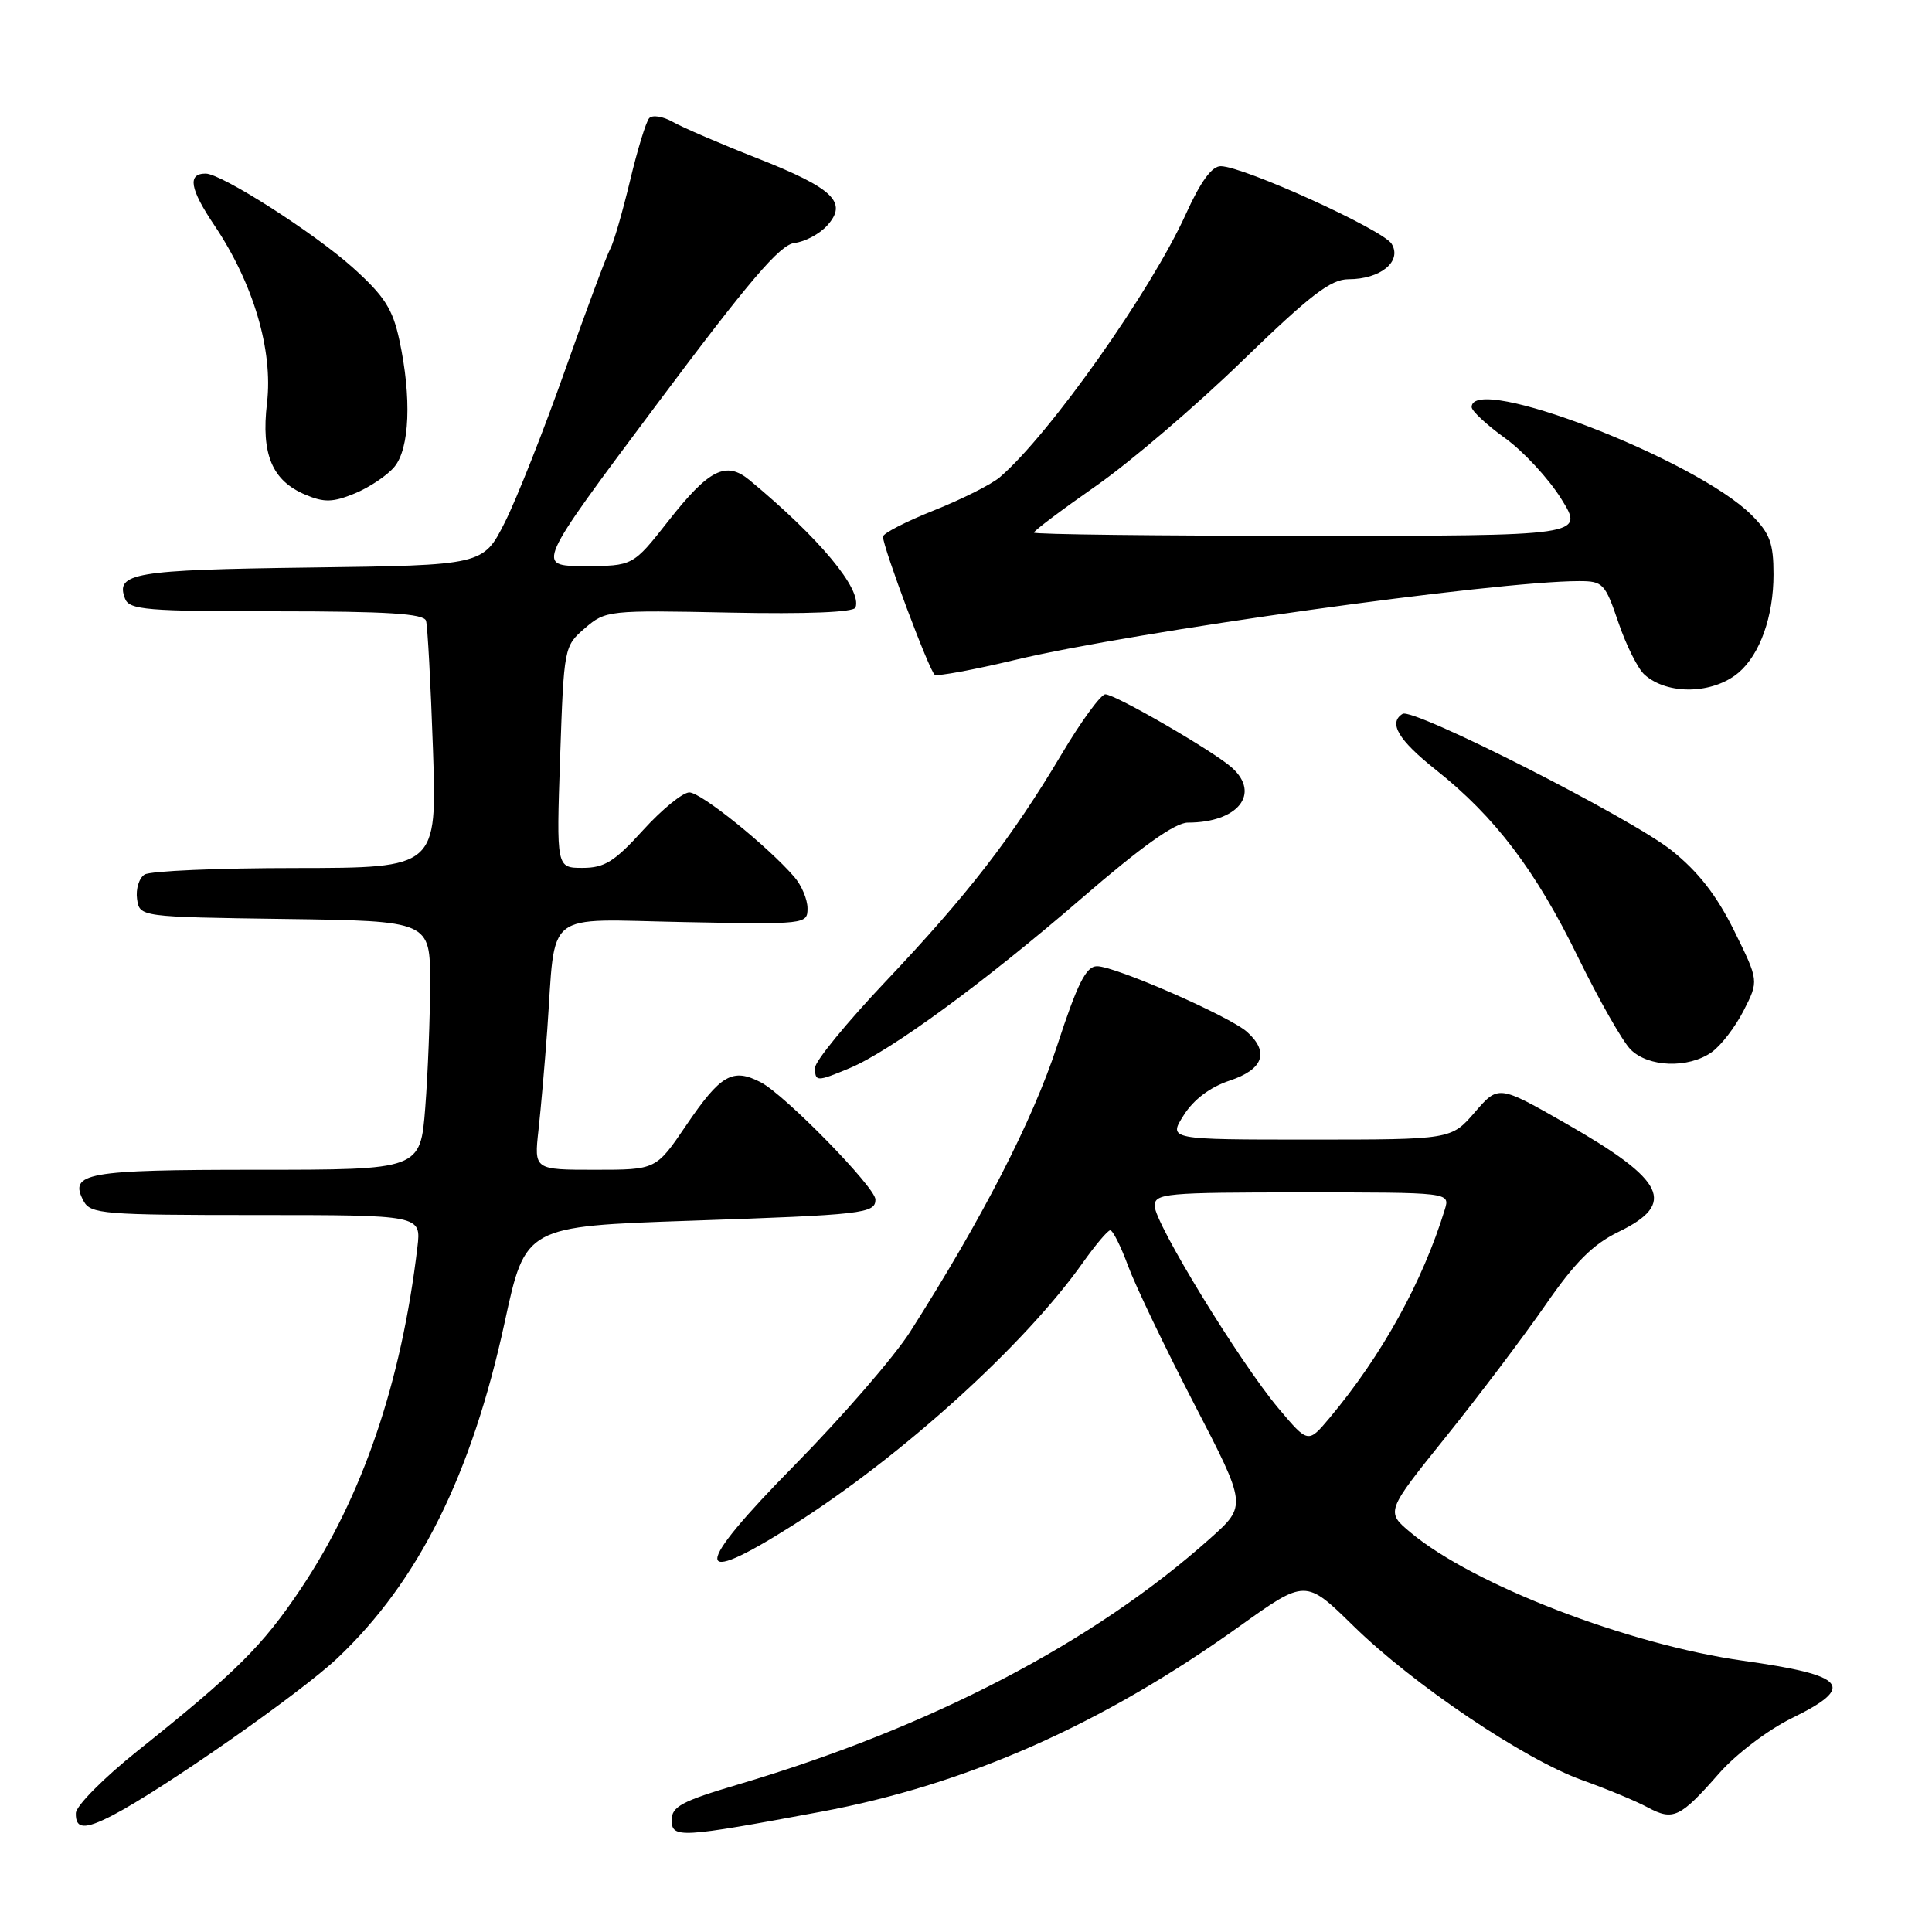 <?xml version="1.0" encoding="UTF-8" standalone="no"?>
<!DOCTYPE svg PUBLIC "-//W3C//DTD SVG 1.1//EN" "http://www.w3.org/Graphics/SVG/1.1/DTD/svg11.dtd" >
<svg xmlns="http://www.w3.org/2000/svg" xmlns:xlink="http://www.w3.org/1999/xlink" version="1.1" viewBox="0 0 256 256">
 <g >
 <path fill="currentColor"
d=" M 108.76 240.07 C 128.08 236.47 146.01 228.53 164.20 215.52 C 172.99 209.23 172.99 209.23 179.32 215.43 C 187.24 223.20 201.97 233.13 209.65 235.88 C 212.87 237.03 216.78 238.65 218.33 239.49 C 221.72 241.30 222.62 240.87 227.81 234.96 C 230.03 232.43 234.28 229.21 237.40 227.68 C 245.99 223.48 244.74 221.99 231.00 220.06 C 215.77 217.92 195.21 210.00 186.93 203.08 C 183.61 200.31 183.61 200.31 191.57 190.41 C 195.95 184.96 201.88 177.11 204.75 172.96 C 208.71 167.23 211.05 164.89 214.48 163.22 C 222.19 159.48 220.71 156.43 207.53 148.89 C 198.55 143.76 198.55 143.76 195.42 147.38 C 192.29 151.00 192.29 151.00 173.55 151.00 C 154.80 151.00 154.80 151.00 156.85 147.77 C 158.17 145.68 160.34 144.05 162.95 143.18 C 167.40 141.70 168.22 139.41 165.25 136.74 C 162.94 134.66 147.69 127.99 145.34 128.03 C 143.90 128.05 142.76 130.33 140.06 138.60 C 136.82 148.50 130.13 161.51 120.58 176.50 C 118.47 179.80 111.59 187.74 105.29 194.14 C 91.73 207.90 91.64 210.60 105.00 202.14 C 119.48 192.98 135.77 178.23 143.51 167.27 C 145.16 164.95 146.78 163.03 147.11 163.02 C 147.45 163.01 148.52 165.14 149.48 167.75 C 150.44 170.36 154.38 178.57 158.22 186.00 C 165.22 199.50 165.22 199.50 160.36 203.84 C 144.91 217.65 123.30 228.91 97.75 236.47 C 90.35 238.66 89.00 239.39 89.00 241.16 C 89.00 243.61 90.06 243.55 108.76 240.07 Z  M 14.92 240.54 C 21.53 237.12 39.83 224.33 44.70 219.72 C 55.46 209.55 62.49 195.42 66.87 175.22 C 69.62 162.50 69.62 162.50 91.56 161.75 C 114.41 160.97 116.00 160.79 116.00 158.94 C 116.00 157.34 104.00 145.06 100.81 143.41 C 97.07 141.47 95.49 142.38 90.91 149.13 C 86.93 155.00 86.93 155.00 78.85 155.00 C 70.77 155.00 70.77 155.00 71.35 149.75 C 71.67 146.86 72.19 140.90 72.51 136.50 C 73.67 120.33 71.78 121.82 90.56 122.18 C 106.79 122.50 107.00 122.47 107.00 120.36 C 107.00 119.18 106.21 117.31 105.25 116.20 C 101.69 112.09 92.88 105.00 91.34 105.00 C 90.47 105.00 87.71 107.25 85.21 110.00 C 81.43 114.17 80.10 115.00 77.20 115.00 C 73.72 115.00 73.72 115.00 74.22 100.32 C 74.72 85.75 74.74 85.62 77.51 83.23 C 80.25 80.88 80.61 80.84 96.65 81.17 C 106.95 81.38 113.14 81.13 113.36 80.50 C 114.24 78.09 108.59 71.30 99.32 63.62 C 96.20 61.04 93.94 62.17 88.56 69.03 C 83.87 75.00 83.87 75.00 77.44 75.00 C 71.01 75.00 71.01 75.00 86.90 53.75 C 99.33 37.12 103.33 32.43 105.29 32.19 C 106.67 32.03 108.61 30.99 109.60 29.89 C 112.38 26.82 110.46 24.96 100.40 20.99 C 95.50 19.07 90.44 16.89 89.14 16.15 C 87.85 15.42 86.44 15.19 86.02 15.66 C 85.60 16.12 84.45 19.88 83.47 24.00 C 82.48 28.12 81.31 32.17 80.85 33.00 C 80.39 33.83 77.71 41.02 74.89 49.00 C 72.07 56.98 68.48 66.06 66.90 69.20 C 64.02 74.90 64.02 74.90 41.06 75.20 C 17.70 75.51 15.26 75.92 16.57 79.33 C 17.14 80.81 19.43 81.00 36.64 81.00 C 51.31 81.00 56.16 81.31 56.45 82.25 C 56.66 82.94 57.07 90.59 57.37 99.25 C 57.90 115.00 57.90 115.00 39.20 115.02 C 28.92 115.02 19.90 115.41 19.16 115.88 C 18.43 116.34 17.98 117.80 18.16 119.11 C 18.50 121.50 18.50 121.50 37.75 121.77 C 57.00 122.04 57.00 122.04 56.99 130.27 C 56.99 134.80 56.70 142.21 56.35 146.75 C 55.70 155.00 55.70 155.00 34.05 155.00 C 11.35 155.00 9.08 155.41 11.08 159.15 C 12.00 160.86 13.70 161.00 33.94 161.00 C 55.81 161.00 55.81 161.00 55.31 165.25 C 53.18 183.22 48.04 198.29 39.88 210.49 C 34.78 218.11 31.33 221.54 18.23 232.00 C 13.76 235.57 10.07 239.29 10.05 240.25 C 9.99 242.38 11.22 242.46 14.92 240.54 Z  M 112.59 141.53 C 118.00 139.27 130.44 130.16 143.30 119.05 C 151.27 112.16 155.70 109.00 157.40 109.00 C 164.01 109.00 167.08 105.19 163.25 101.73 C 160.86 99.57 147.79 92.00 146.46 92.00 C 145.87 92.00 143.25 95.58 140.65 99.96 C 134.07 111.01 128.22 118.57 117.34 130.06 C 112.20 135.49 108.00 140.62 108.00 141.47 C 108.00 143.35 108.21 143.36 112.59 141.53 Z  M 226.79 139.43 C 228.02 138.57 229.93 136.09 231.04 133.91 C 233.06 129.96 233.06 129.96 229.78 123.32 C 227.46 118.63 225.03 115.51 221.50 112.69 C 216.08 108.37 187.25 93.73 185.85 94.59 C 183.93 95.78 185.28 98.05 190.25 102.00 C 198.08 108.21 203.48 115.32 209.09 126.82 C 211.87 132.49 215.00 138.00 216.07 139.07 C 218.42 141.42 223.70 141.60 226.79 139.43 Z  M 230.39 89.11 C 233.21 86.70 235.00 81.67 235.00 76.11 C 235.00 71.97 234.52 70.67 232.10 68.25 C 224.73 60.88 195.00 49.41 195.00 53.94 C 195.00 54.45 196.99 56.30 199.42 58.05 C 201.85 59.80 205.21 63.42 206.88 66.11 C 209.92 71.00 209.92 71.00 173.46 71.00 C 153.41 71.00 137.00 70.81 137.00 70.57 C 137.00 70.33 140.71 67.54 145.25 64.37 C 149.79 61.20 158.51 53.75 164.63 47.80 C 173.64 39.07 176.33 37.00 178.69 37.00 C 182.93 37.00 185.81 34.63 184.40 32.31 C 183.26 30.44 164.83 22.06 161.76 22.02 C 160.58 22.01 159.09 24.05 157.14 28.35 C 152.52 38.55 139.08 57.56 132.50 63.22 C 131.40 64.17 127.46 66.15 123.75 67.63 C 120.04 69.11 117.00 70.67 117.00 71.11 C 117.00 72.52 123.17 88.99 123.86 89.41 C 124.23 89.64 129.02 88.75 134.51 87.44 C 150.15 83.70 198.14 77.00 209.25 77.00 C 212.40 77.00 212.69 77.31 214.45 82.49 C 215.48 85.51 217.03 88.62 217.91 89.40 C 220.97 92.13 227.00 91.99 230.39 89.11 Z  M 52.25 61.87 C 54.29 59.44 54.56 52.69 52.92 45.07 C 52.03 40.93 50.95 39.24 46.75 35.46 C 41.60 30.84 29.34 23.00 27.25 23.00 C 24.81 23.00 25.15 25.02 28.41 29.86 C 33.57 37.54 36.20 46.41 35.38 53.39 C 34.58 60.20 36.05 63.70 40.49 65.56 C 42.95 66.60 44.11 66.57 46.99 65.39 C 48.92 64.60 51.29 63.02 52.25 61.87 Z  M 169.41 186.62 C 164.28 180.51 153.00 162.08 153.00 159.79 C 153.00 158.13 154.42 158.00 172.57 158.00 C 192.13 158.00 192.13 158.00 191.45 160.25 C 188.51 169.84 183.12 179.59 176.17 187.89 C 173.33 191.27 173.33 191.27 169.41 186.62 Z "/>
</g>
</svg>